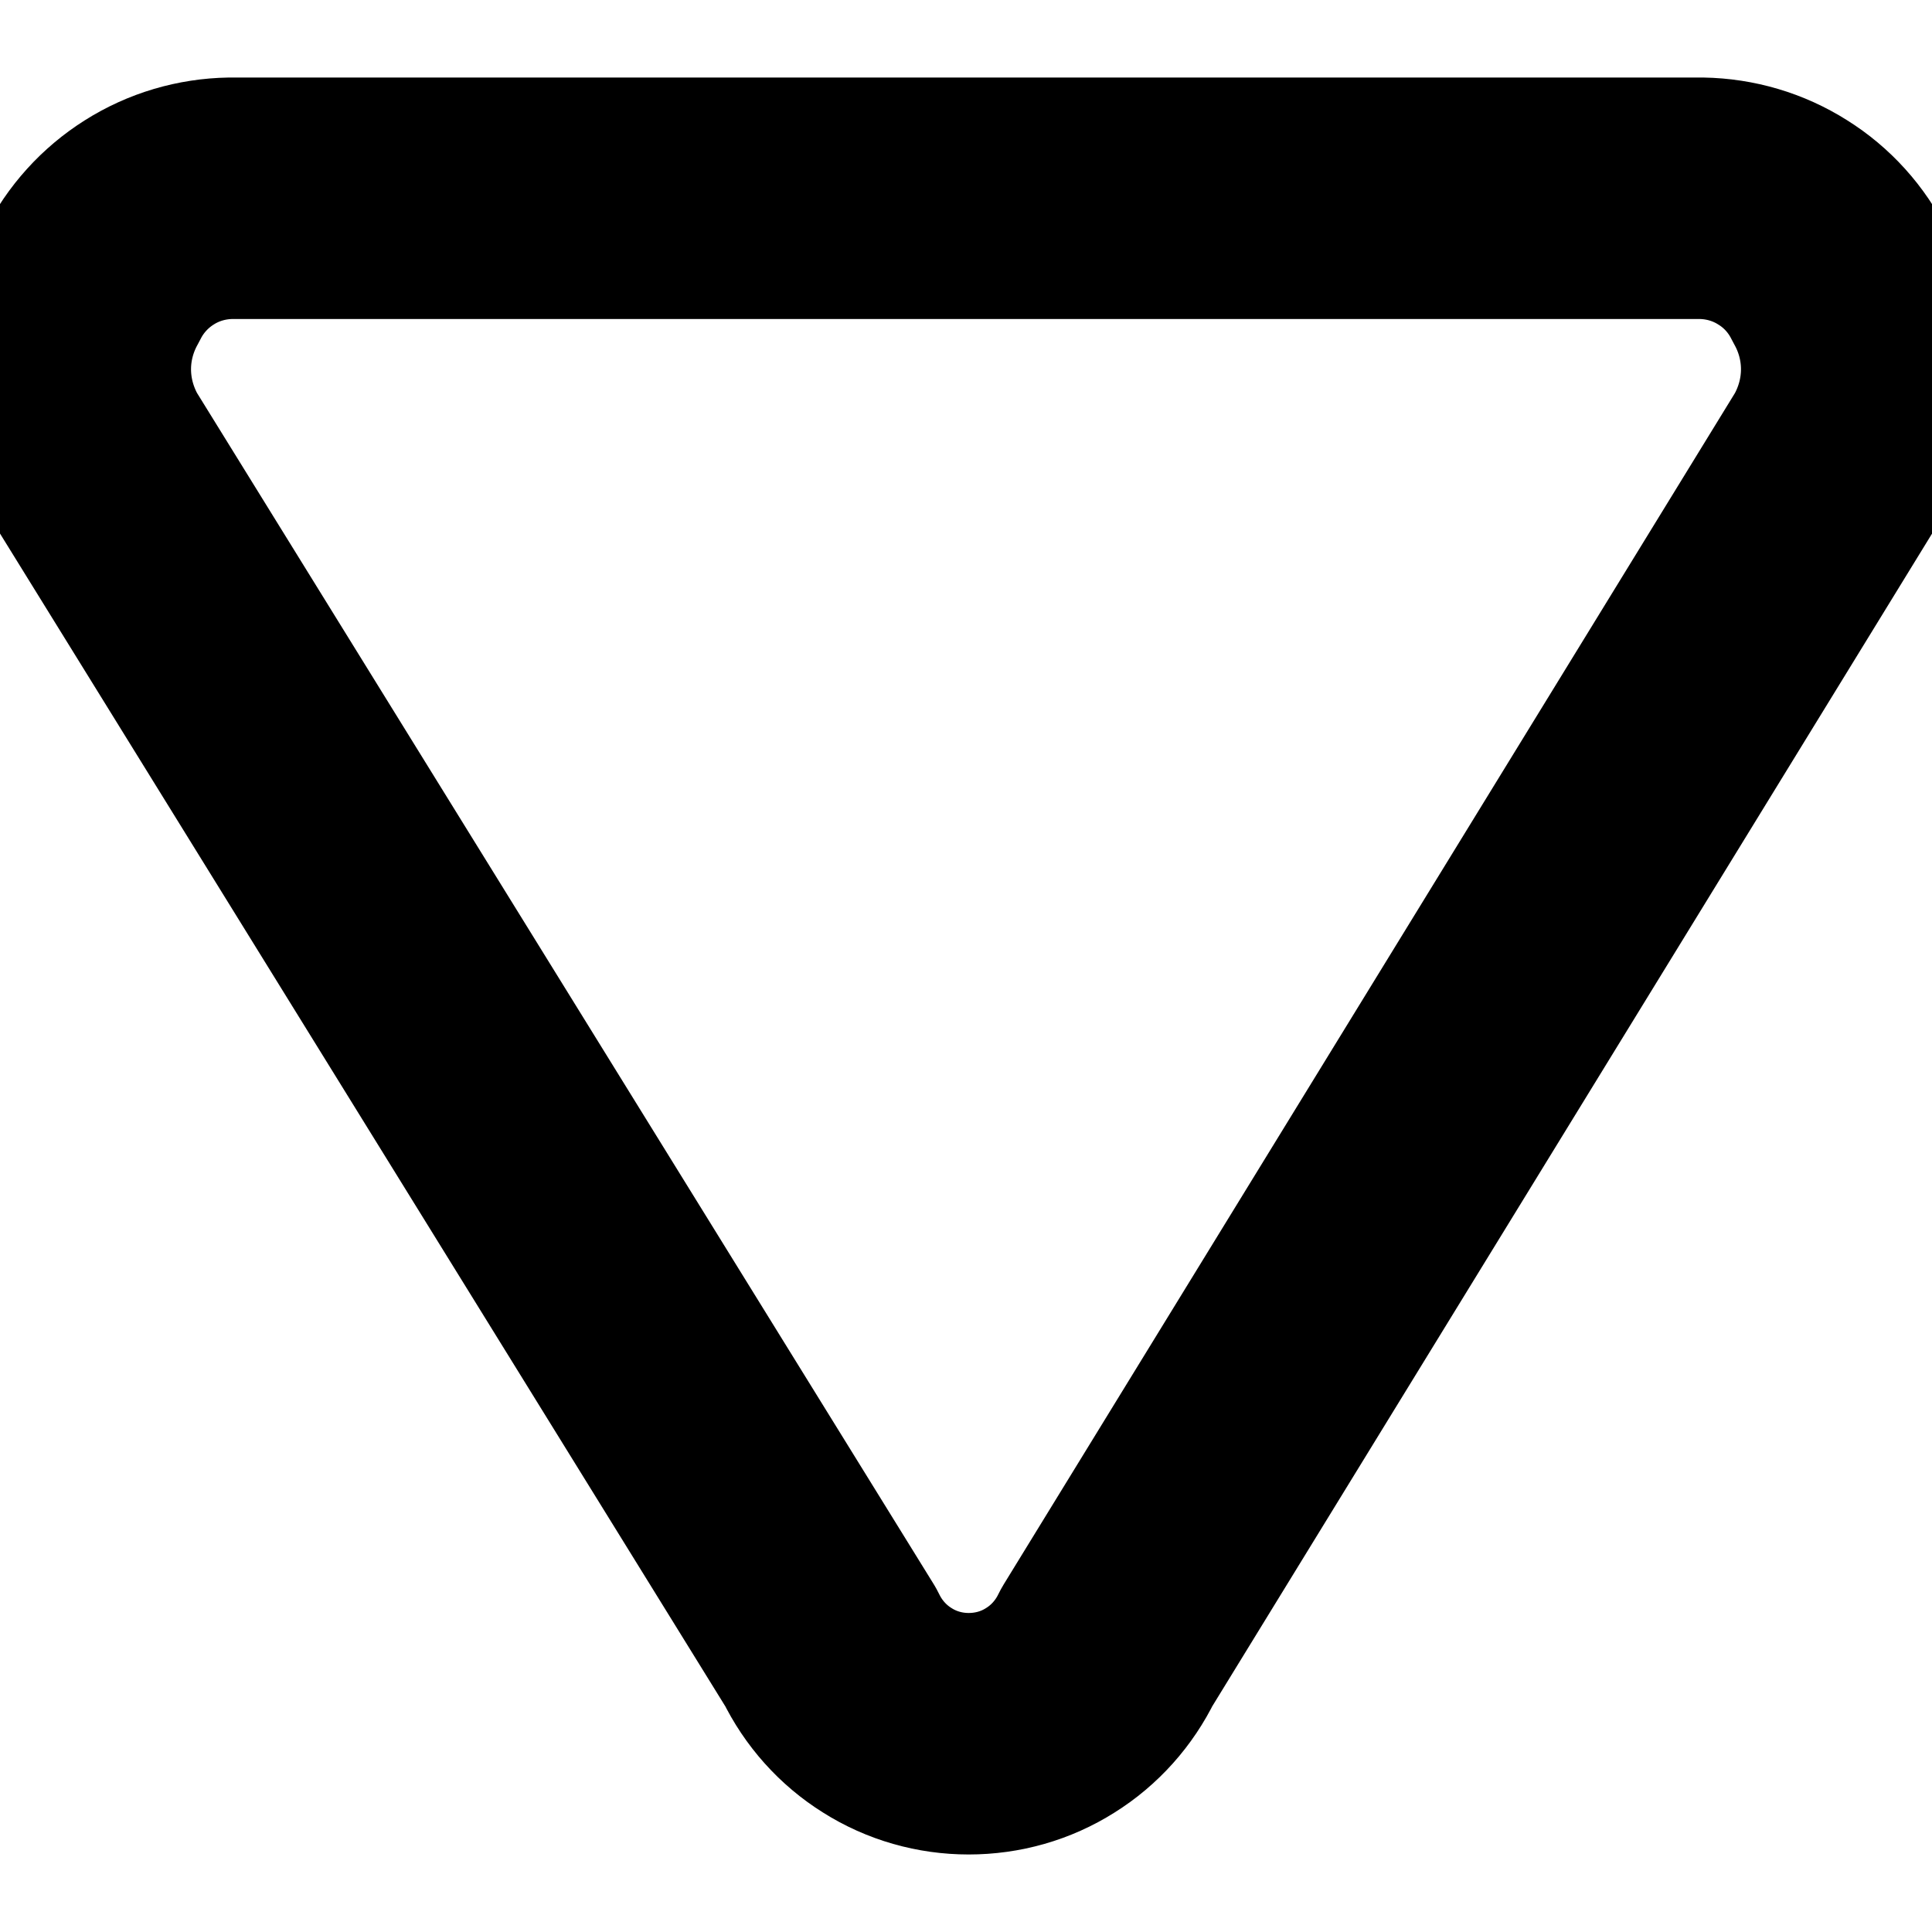 <svg width="8" height="8" viewBox="0 0 8 8" fill="none" xmlns="http://www.w3.org/2000/svg">
<g clip-path="url(#clip0_277_262)">
<path d="M0.954 0.821C0.835 0.823 0.719 0.857 0.618 0.921C0.518 0.984 0.436 1.074 0.383 1.181C0.323 1.287 0.291 1.407 0.291 1.529C0.291 1.651 0.323 1.771 0.383 1.878L3.44 6.821C3.492 6.928 3.573 7.019 3.674 7.082C3.775 7.146 3.892 7.179 4.011 7.179C4.131 7.179 4.248 7.146 4.349 7.082C4.45 7.019 4.531 6.928 4.583 6.821L7.617 1.878C7.677 1.771 7.709 1.651 7.709 1.529C7.709 1.407 7.677 1.287 7.617 1.181C7.564 1.074 7.483 0.984 7.382 0.921C7.281 0.857 7.165 0.823 7.046 0.821L0.954 0.821Z" stroke="black" stroke-linecap="round" stroke-linejoin="round"/>
</g>
<defs>
<clipPath id="clip0_277_262">
<rect width="8" height="8" fill="white" transform="translate(8) rotate(90)"/>
</clipPath>
</defs>
</svg>
